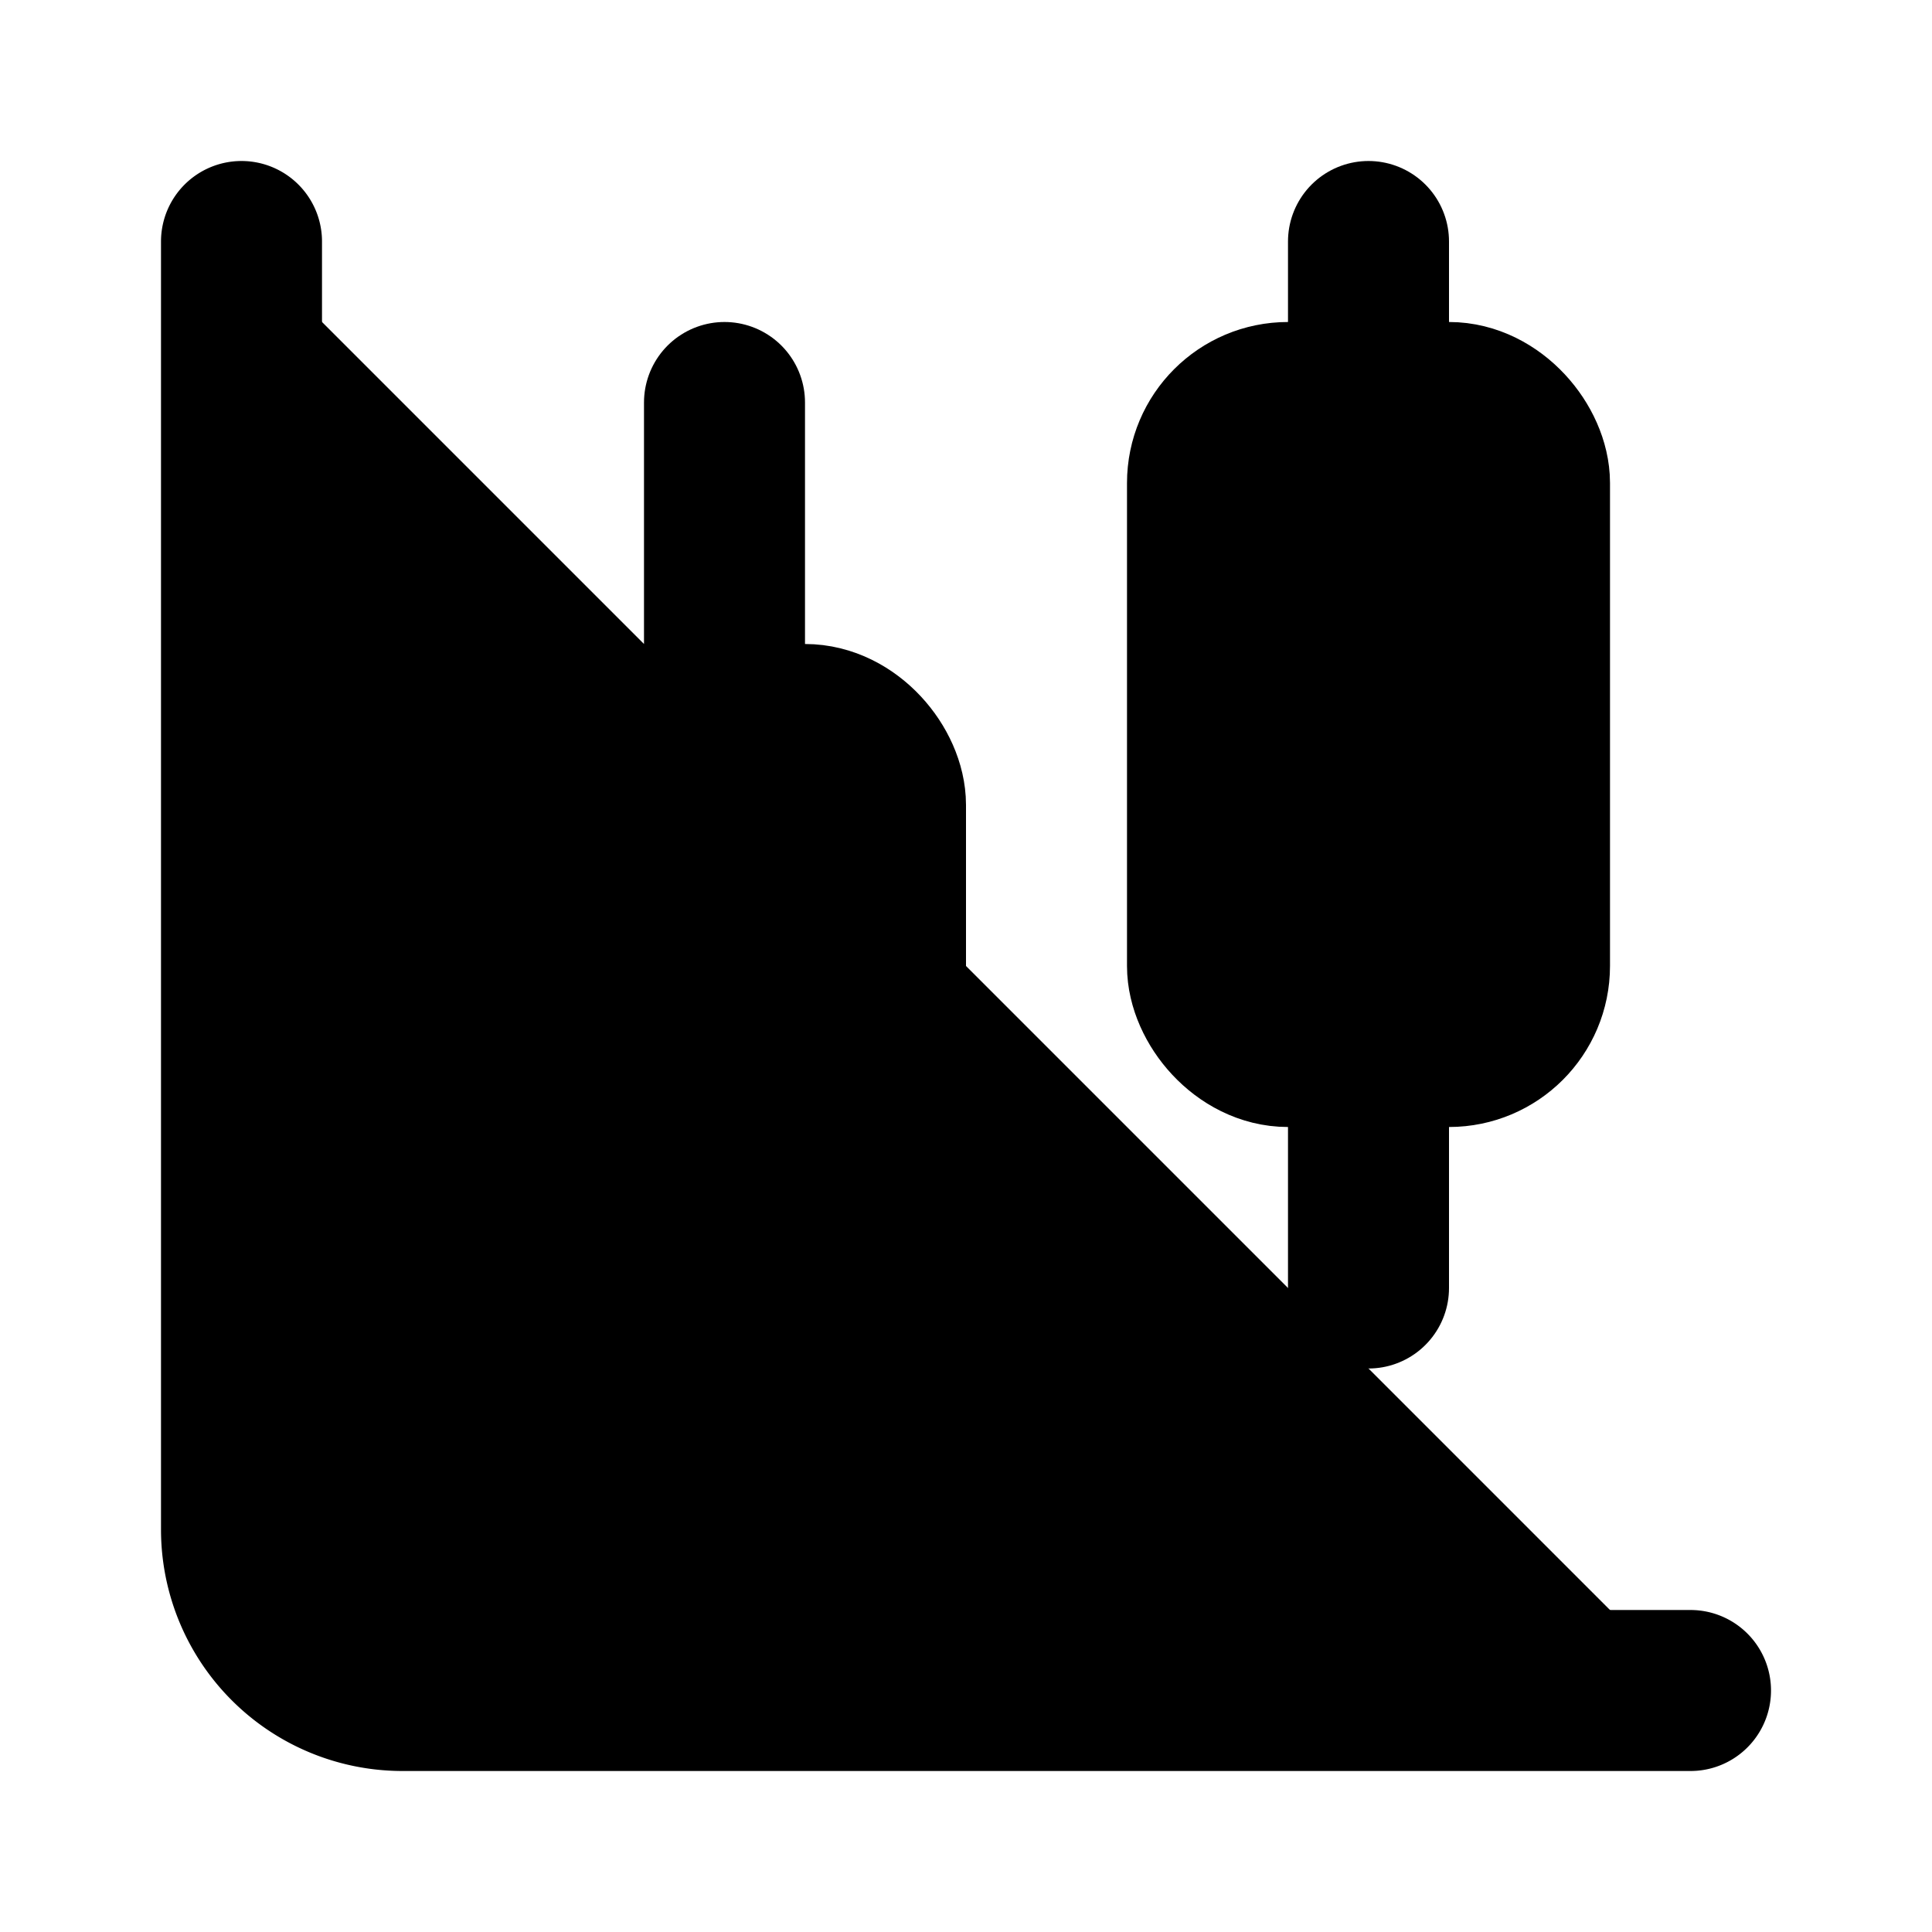 <!-- @license lucide-static v0.428.0 - ISC -->
<svg
    xmlns="http://www.w3.org/2000/svg"
    width="24"
    height="24"
    viewBox="0 0 24 24"
    fill="currentColor"
    stroke="currentColor"
    stroke-width="2"
    stroke-linecap="round"
    stroke-linejoin="round"
>
    <path vector-effect="non-scaling-stroke" d="M9 5v4" />
    <rect x="7" y="9" vector-effect="non-scaling-stroke" width="4" height="6" rx="1" />
    <path vector-effect="non-scaling-stroke" d="M9 15v2" />
    <path vector-effect="non-scaling-stroke" d="M17 3v2" />
    <rect x="15" y="5" vector-effect="non-scaling-stroke" width="4" height="8" rx="1" />
    <path vector-effect="non-scaling-stroke" d="M17 13v3" />
    <path vector-effect="non-scaling-stroke" d="M3 3v16a2 2 0 0 0 2 2h16" />
</svg>
